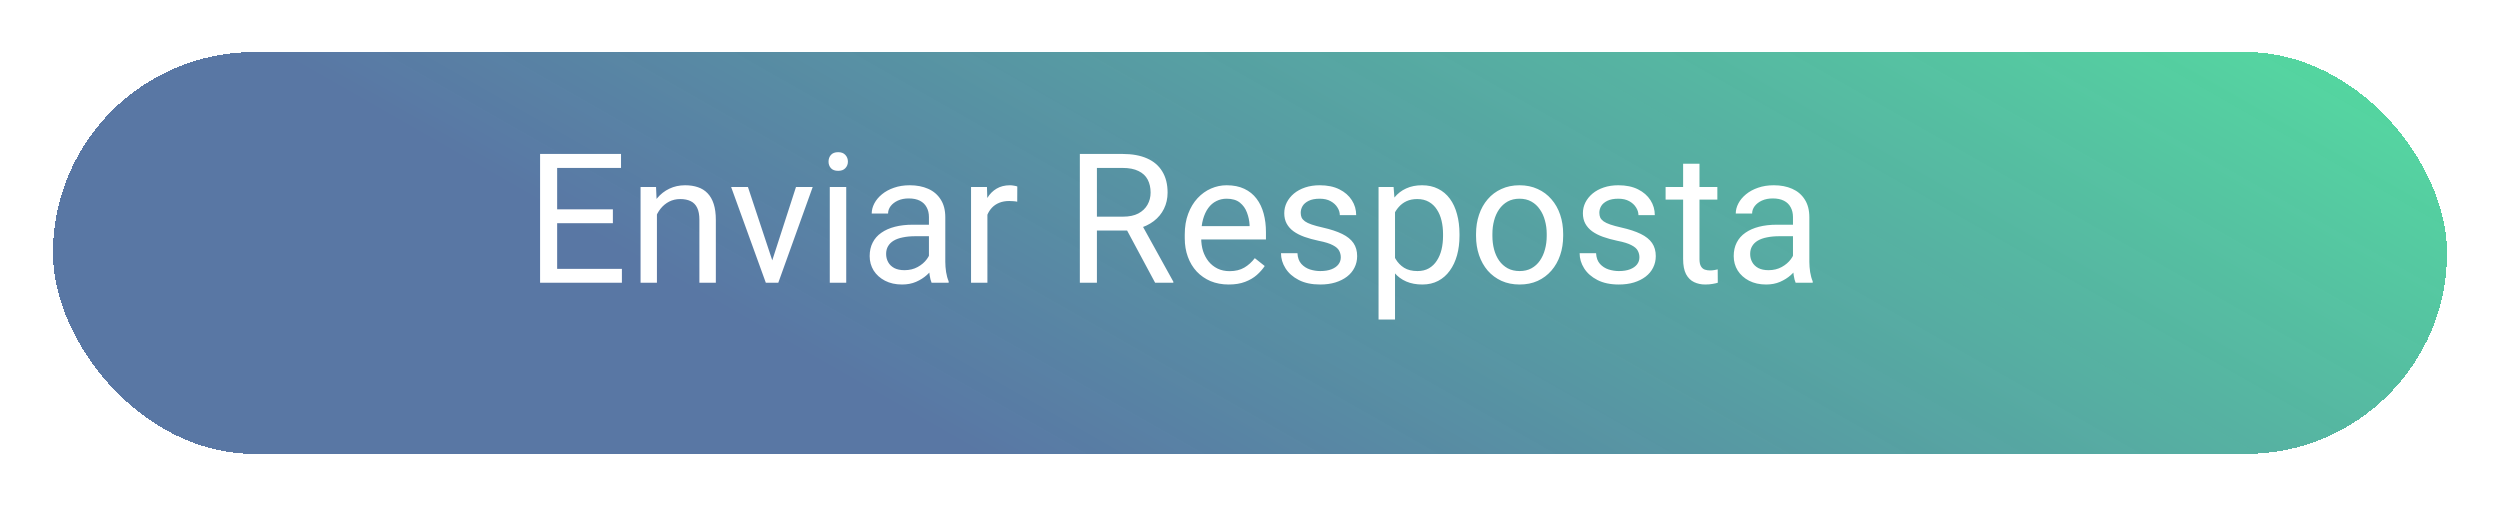 <svg width="336" height="68" viewBox="0 0 336 68" fill="none" xmlns="http://www.w3.org/2000/svg">
    <g filter="url(#filter0_d_57_1017)">
        <rect x="7.113" y="2" width="321.773" height="54" rx="27" fill="url(#paint0_linear_57_1017)" shape-rendering="crispEdges" />
    </g>
    <path d="M83.583 36.133V38H74.417V36.133H83.583ZM74.881 20.69V38H72.587V20.69H74.881ZM82.371 28.133V29.999H74.417V28.133H82.371ZM83.465 20.69V22.569H74.417V20.69H83.465ZM88.291 27.883V38H86.092V25.137H88.172L88.291 27.883ZM87.768 31.081L86.853 31.045C86.861 30.165 86.992 29.353 87.245 28.608C87.499 27.855 87.855 27.201 88.315 26.646C88.775 26.092 89.322 25.664 89.956 25.362C90.598 25.053 91.307 24.899 92.084 24.899C92.718 24.899 93.288 24.986 93.796 25.16C94.303 25.327 94.735 25.596 95.092 25.969C95.456 26.341 95.734 26.825 95.924 27.419C96.114 28.006 96.209 28.723 96.209 29.571V38H93.998V29.547C93.998 28.873 93.899 28.335 93.701 27.93C93.502 27.518 93.213 27.221 92.833 27.039C92.452 26.849 91.985 26.753 91.43 26.753C90.883 26.753 90.384 26.868 89.932 27.098C89.488 27.328 89.104 27.645 88.779 28.049C88.462 28.453 88.212 28.917 88.03 29.44C87.855 29.955 87.768 30.502 87.768 31.081ZM103.461 36.015L106.98 25.137H109.227L104.602 38H103.128L103.461 36.015ZM100.525 25.137L104.151 36.074L104.4 38H102.926L98.266 25.137H100.525ZM113.733 25.137V38H111.522V25.137H113.733ZM111.355 21.724C111.355 21.368 111.462 21.067 111.676 20.821C111.898 20.575 112.223 20.452 112.651 20.452C113.071 20.452 113.392 20.575 113.614 20.821C113.844 21.067 113.959 21.368 113.959 21.724C113.959 22.065 113.844 22.359 113.614 22.604C113.392 22.842 113.071 22.961 112.651 22.961C112.223 22.961 111.898 22.842 111.676 22.604C111.462 22.359 111.355 22.065 111.355 21.724ZM124.849 35.801V29.179C124.849 28.671 124.746 28.232 124.54 27.859C124.341 27.479 124.04 27.185 123.636 26.979C123.232 26.773 122.733 26.67 122.138 26.67C121.583 26.67 121.096 26.765 120.676 26.956C120.264 27.146 119.939 27.395 119.701 27.704C119.471 28.014 119.356 28.346 119.356 28.703H117.157C117.157 28.243 117.276 27.788 117.513 27.336C117.751 26.884 118.092 26.476 118.536 26.111C118.988 25.739 119.527 25.446 120.153 25.232C120.787 25.01 121.492 24.899 122.269 24.899C123.204 24.899 124.028 25.057 124.742 25.374C125.463 25.691 126.026 26.171 126.43 26.813C126.842 27.447 127.048 28.243 127.048 29.202V35.194C127.048 35.622 127.084 36.078 127.155 36.562C127.234 37.045 127.349 37.461 127.5 37.81V38H125.205C125.094 37.746 125.007 37.41 124.944 36.989C124.88 36.562 124.849 36.165 124.849 35.801ZM125.229 30.201L125.253 31.747H123.03C122.404 31.747 121.845 31.798 121.353 31.901C120.862 31.996 120.45 32.143 120.117 32.341C119.784 32.539 119.531 32.789 119.356 33.09C119.182 33.383 119.095 33.728 119.095 34.124C119.095 34.529 119.186 34.897 119.368 35.23C119.55 35.563 119.824 35.828 120.188 36.026C120.561 36.217 121.017 36.312 121.556 36.312C122.229 36.312 122.824 36.169 123.339 35.884C123.854 35.599 124.262 35.25 124.563 34.838C124.872 34.425 125.039 34.025 125.063 33.637L126.002 34.695C125.946 35.028 125.796 35.396 125.55 35.801C125.304 36.205 124.976 36.593 124.563 36.966C124.159 37.33 123.676 37.635 123.113 37.881C122.558 38.119 121.932 38.238 121.235 38.238C120.363 38.238 119.598 38.067 118.94 37.727C118.29 37.386 117.783 36.93 117.418 36.359C117.062 35.781 116.883 35.135 116.883 34.422C116.883 33.732 117.018 33.126 117.288 32.603C117.557 32.072 117.945 31.632 118.453 31.283C118.96 30.926 119.57 30.657 120.283 30.474C120.997 30.292 121.793 30.201 122.673 30.201H125.229ZM132.707 27.158V38H130.508V25.137H132.648L132.707 27.158ZM136.725 25.065L136.714 27.11C136.531 27.07 136.357 27.047 136.19 27.039C136.032 27.023 135.85 27.015 135.644 27.015C135.136 27.015 134.688 27.094 134.3 27.253C133.912 27.411 133.583 27.633 133.313 27.919C133.044 28.204 132.83 28.545 132.671 28.941C132.521 29.329 132.422 29.757 132.374 30.225L131.756 30.581C131.756 29.805 131.831 29.076 131.982 28.394C132.14 27.712 132.382 27.11 132.707 26.587C133.032 26.056 133.444 25.644 133.943 25.351C134.451 25.049 135.053 24.899 135.751 24.899C135.909 24.899 136.091 24.919 136.297 24.958C136.503 24.99 136.646 25.026 136.725 25.065ZM145.131 20.69H150.861C152.161 20.69 153.258 20.888 154.154 21.285C155.058 21.681 155.743 22.267 156.211 23.044C156.686 23.813 156.924 24.76 156.924 25.886C156.924 26.678 156.762 27.403 156.437 28.061C156.12 28.711 155.66 29.266 155.058 29.726C154.463 30.177 153.75 30.514 152.918 30.736L152.276 30.986H146.89L146.866 29.119H150.932C151.757 29.119 152.442 28.977 152.989 28.691C153.536 28.398 153.948 28.006 154.225 27.514C154.503 27.023 154.642 26.48 154.642 25.886C154.642 25.22 154.511 24.637 154.249 24.138C153.988 23.639 153.575 23.254 153.013 22.985C152.458 22.707 151.741 22.569 150.861 22.569H147.425V38H145.131V20.69ZM155.248 38L151.039 30.154L153.429 30.142L157.697 37.857V38H155.248ZM165.139 38.238C164.244 38.238 163.431 38.087 162.702 37.786C161.981 37.477 161.359 37.045 160.835 36.49C160.32 35.935 159.924 35.278 159.647 34.517C159.369 33.756 159.231 32.924 159.231 32.02V31.521C159.231 30.474 159.385 29.543 159.694 28.727C160.003 27.903 160.423 27.205 160.954 26.634C161.485 26.064 162.088 25.632 162.761 25.339C163.435 25.045 164.133 24.899 164.854 24.899C165.773 24.899 166.566 25.057 167.232 25.374C167.905 25.691 168.456 26.135 168.884 26.706C169.312 27.269 169.629 27.934 169.835 28.703C170.041 29.464 170.144 30.296 170.144 31.2V32.187H160.538V30.391H167.945V30.225C167.913 29.654 167.794 29.099 167.588 28.561C167.39 28.021 167.073 27.578 166.637 27.229C166.201 26.88 165.607 26.706 164.854 26.706C164.354 26.706 163.895 26.813 163.475 27.027C163.055 27.233 162.694 27.542 162.393 27.954C162.092 28.366 161.858 28.87 161.691 29.464C161.525 30.058 161.442 30.744 161.442 31.521V32.02C161.442 32.63 161.525 33.205 161.691 33.744C161.866 34.275 162.115 34.742 162.44 35.147C162.773 35.551 163.174 35.868 163.641 36.098C164.117 36.328 164.656 36.443 165.258 36.443C166.035 36.443 166.693 36.284 167.232 35.967C167.77 35.65 168.242 35.226 168.646 34.695L169.978 35.753C169.7 36.173 169.348 36.573 168.92 36.954C168.492 37.334 167.965 37.643 167.339 37.881C166.72 38.119 165.987 38.238 165.139 38.238ZM180.202 34.588C180.202 34.271 180.131 33.978 179.988 33.708C179.853 33.431 179.572 33.181 179.144 32.959C178.724 32.729 178.09 32.531 177.242 32.365C176.528 32.214 175.882 32.036 175.304 31.83C174.733 31.624 174.246 31.374 173.842 31.081C173.445 30.788 173.14 30.443 172.926 30.047C172.712 29.65 172.605 29.187 172.605 28.656C172.605 28.148 172.716 27.669 172.938 27.217C173.168 26.765 173.489 26.365 173.901 26.016C174.321 25.668 174.824 25.394 175.411 25.196C175.997 24.998 176.651 24.899 177.372 24.899C178.403 24.899 179.283 25.081 180.012 25.446C180.741 25.81 181.3 26.298 181.688 26.908C182.076 27.51 182.271 28.18 182.271 28.917H180.071C180.071 28.561 179.964 28.216 179.75 27.883C179.544 27.542 179.239 27.261 178.835 27.039C178.438 26.817 177.951 26.706 177.372 26.706C176.762 26.706 176.267 26.801 175.886 26.991C175.514 27.174 175.24 27.407 175.066 27.693C174.9 27.978 174.816 28.279 174.816 28.596C174.816 28.834 174.856 29.048 174.935 29.238C175.023 29.42 175.173 29.591 175.387 29.749C175.601 29.9 175.902 30.043 176.291 30.177C176.679 30.312 177.174 30.447 177.777 30.581C178.831 30.819 179.699 31.105 180.38 31.438C181.062 31.77 181.569 32.179 181.902 32.662C182.235 33.145 182.401 33.732 182.401 34.422C182.401 34.984 182.282 35.499 182.045 35.967C181.815 36.435 181.478 36.839 181.034 37.18C180.598 37.513 180.075 37.774 179.465 37.964C178.863 38.147 178.185 38.238 177.432 38.238C176.299 38.238 175.34 38.036 174.555 37.632C173.77 37.227 173.176 36.704 172.772 36.062C172.367 35.42 172.165 34.742 172.165 34.029H174.377C174.408 34.632 174.583 35.111 174.9 35.468C175.217 35.816 175.605 36.066 176.065 36.217C176.524 36.359 176.98 36.431 177.432 36.431C178.034 36.431 178.538 36.351 178.942 36.193C179.354 36.034 179.667 35.816 179.881 35.539C180.095 35.262 180.202 34.945 180.202 34.588ZM187.49 27.609V42.946H185.278V25.137H187.299L187.49 27.609ZM196.156 31.461V31.711C196.156 32.646 196.045 33.514 195.824 34.315C195.602 35.107 195.277 35.797 194.849 36.383C194.429 36.97 193.91 37.425 193.291 37.75C192.673 38.075 191.964 38.238 191.163 38.238C190.347 38.238 189.626 38.103 189 37.834C188.373 37.564 187.842 37.172 187.406 36.657C186.971 36.141 186.622 35.523 186.36 34.802C186.107 34.081 185.932 33.268 185.837 32.365V31.033C185.932 30.082 186.111 29.23 186.372 28.477C186.634 27.724 186.978 27.082 187.406 26.551C187.842 26.012 188.369 25.604 188.988 25.327C189.606 25.041 190.319 24.899 191.128 24.899C191.936 24.899 192.653 25.057 193.279 25.374C193.906 25.683 194.433 26.127 194.861 26.706C195.289 27.284 195.61 27.978 195.824 28.786C196.045 29.587 196.156 30.479 196.156 31.461ZM193.945 31.711V31.461C193.945 30.819 193.878 30.217 193.743 29.654C193.608 29.084 193.398 28.584 193.113 28.156C192.836 27.72 192.479 27.38 192.043 27.134C191.607 26.88 191.088 26.753 190.486 26.753C189.931 26.753 189.447 26.849 189.035 27.039C188.631 27.229 188.286 27.486 188.001 27.811C187.716 28.128 187.482 28.493 187.299 28.905C187.125 29.309 186.994 29.73 186.907 30.165V33.245C187.066 33.799 187.288 34.322 187.573 34.814C187.858 35.297 188.239 35.69 188.714 35.991C189.19 36.284 189.788 36.431 190.509 36.431C191.104 36.431 191.615 36.308 192.043 36.062C192.479 35.809 192.836 35.464 193.113 35.028C193.398 34.592 193.608 34.093 193.743 33.53C193.878 32.959 193.945 32.353 193.945 31.711ZM198.38 31.711V31.438C198.38 30.51 198.514 29.65 198.784 28.858C199.053 28.057 199.442 27.364 199.949 26.777C200.456 26.183 201.07 25.723 201.792 25.398C202.513 25.065 203.321 24.899 204.217 24.899C205.12 24.899 205.933 25.065 206.654 25.398C207.383 25.723 208.001 26.183 208.509 26.777C209.024 27.364 209.416 28.057 209.686 28.858C209.955 29.65 210.09 30.51 210.09 31.438V31.711C210.09 32.638 209.955 33.498 209.686 34.291C209.416 35.083 209.024 35.777 208.509 36.371C208.001 36.958 207.387 37.417 206.666 37.75C205.953 38.075 205.144 38.238 204.241 38.238C203.337 38.238 202.525 38.075 201.804 37.75C201.082 37.417 200.464 36.958 199.949 36.371C199.442 35.777 199.053 35.083 198.784 34.291C198.514 33.498 198.38 32.638 198.38 31.711ZM200.579 31.438V31.711C200.579 32.353 200.654 32.959 200.805 33.53C200.955 34.093 201.181 34.592 201.483 35.028C201.792 35.464 202.176 35.809 202.636 36.062C203.095 36.308 203.63 36.431 204.241 36.431C204.843 36.431 205.37 36.308 205.822 36.062C206.282 35.809 206.662 35.464 206.963 35.028C207.264 34.592 207.49 34.093 207.641 33.53C207.799 32.959 207.879 32.353 207.879 31.711V31.438C207.879 30.803 207.799 30.205 207.641 29.642C207.49 29.072 207.26 28.568 206.951 28.133C206.65 27.689 206.27 27.34 205.81 27.086C205.358 26.833 204.827 26.706 204.217 26.706C203.615 26.706 203.084 26.833 202.624 27.086C202.172 27.34 201.792 27.689 201.483 28.133C201.181 28.568 200.955 29.072 200.805 29.642C200.654 30.205 200.579 30.803 200.579 31.438ZM220.338 34.588C220.338 34.271 220.267 33.978 220.124 33.708C219.989 33.431 219.708 33.181 219.28 32.959C218.86 32.729 218.226 32.531 217.378 32.365C216.664 32.214 216.018 32.036 215.44 31.83C214.869 31.624 214.382 31.374 213.977 31.081C213.581 30.788 213.276 30.443 213.062 30.047C212.848 29.65 212.741 29.187 212.741 28.656C212.741 28.148 212.852 27.669 213.074 27.217C213.304 26.765 213.625 26.365 214.037 26.016C214.457 25.668 214.96 25.394 215.547 25.196C216.133 24.998 216.787 24.899 217.508 24.899C218.539 24.899 219.418 25.081 220.148 25.446C220.877 25.81 221.436 26.298 221.824 26.908C222.212 27.51 222.406 28.18 222.406 28.917H220.207C220.207 28.561 220.1 28.216 219.886 27.883C219.68 27.542 219.375 27.261 218.971 27.039C218.574 26.817 218.087 26.706 217.508 26.706C216.898 26.706 216.403 26.801 216.022 26.991C215.65 27.174 215.376 27.407 215.202 27.693C215.036 27.978 214.952 28.279 214.952 28.596C214.952 28.834 214.992 29.048 215.071 29.238C215.158 29.42 215.309 29.591 215.523 29.749C215.737 29.9 216.038 30.043 216.426 30.177C216.815 30.312 217.31 30.447 217.913 30.581C218.967 30.819 219.835 31.105 220.516 31.438C221.198 31.77 221.705 32.179 222.038 32.662C222.371 33.145 222.537 33.732 222.537 34.422C222.537 34.984 222.418 35.499 222.181 35.967C221.951 36.435 221.614 36.839 221.17 37.18C220.734 37.513 220.211 37.774 219.601 37.964C218.998 38.147 218.321 38.238 217.568 38.238C216.434 38.238 215.475 38.036 214.691 37.632C213.906 37.227 213.312 36.704 212.907 36.062C212.503 35.42 212.301 34.742 212.301 34.029H214.512C214.544 34.632 214.718 35.111 215.036 35.468C215.353 35.816 215.741 36.066 216.201 36.217C216.66 36.359 217.116 36.431 217.568 36.431C218.17 36.431 218.673 36.351 219.078 36.193C219.49 36.034 219.803 35.816 220.017 35.539C220.231 35.262 220.338 34.945 220.338 34.588ZM230.812 25.137V26.825H223.857V25.137H230.812ZM226.211 22.01H228.41V34.814C228.41 35.25 228.478 35.579 228.612 35.801C228.747 36.023 228.921 36.169 229.135 36.24C229.349 36.312 229.579 36.347 229.825 36.347C230.007 36.347 230.197 36.332 230.396 36.3C230.602 36.26 230.756 36.229 230.859 36.205L230.871 38C230.697 38.056 230.467 38.107 230.182 38.155C229.904 38.21 229.567 38.238 229.171 38.238C228.632 38.238 228.137 38.131 227.685 37.917C227.233 37.703 226.873 37.346 226.603 36.847C226.342 36.34 226.211 35.658 226.211 34.802V22.01ZM240.976 35.801V29.179C240.976 28.671 240.873 28.232 240.667 27.859C240.469 27.479 240.168 27.185 239.764 26.979C239.36 26.773 238.86 26.67 238.266 26.67C237.711 26.67 237.224 26.765 236.804 26.956C236.391 27.146 236.066 27.395 235.829 27.704C235.599 28.014 235.484 28.346 235.484 28.703H233.285C233.285 28.243 233.403 27.788 233.641 27.336C233.879 26.884 234.22 26.476 234.664 26.111C235.115 25.739 235.654 25.446 236.28 25.232C236.914 25.01 237.62 24.899 238.397 24.899C239.332 24.899 240.156 25.057 240.869 25.374C241.591 25.691 242.153 26.171 242.558 26.813C242.97 27.447 243.176 28.243 243.176 29.202V35.194C243.176 35.622 243.211 36.078 243.283 36.562C243.362 37.045 243.477 37.461 243.628 37.81V38H241.333C241.222 37.746 241.135 37.41 241.072 36.989C241.008 36.562 240.976 36.165 240.976 35.801ZM241.357 30.201L241.381 31.747H239.157C238.531 31.747 237.973 31.798 237.481 31.901C236.99 31.996 236.578 32.143 236.245 32.341C235.912 32.539 235.658 32.789 235.484 33.09C235.31 33.383 235.222 33.728 235.222 34.124C235.222 34.529 235.313 34.897 235.496 35.23C235.678 35.563 235.952 35.828 236.316 36.026C236.689 36.217 237.144 36.312 237.683 36.312C238.357 36.312 238.951 36.169 239.467 35.884C239.982 35.599 240.39 35.25 240.691 34.838C241 34.425 241.167 34.025 241.19 33.637L242.13 34.695C242.074 35.028 241.924 35.396 241.678 35.801C241.432 36.205 241.103 36.593 240.691 36.966C240.287 37.33 239.803 37.635 239.241 37.881C238.686 38.119 238.06 38.238 237.362 38.238C236.49 38.238 235.726 38.067 235.068 37.727C234.418 37.386 233.911 36.93 233.546 36.359C233.189 35.781 233.011 35.135 233.011 34.422C233.011 33.732 233.146 33.126 233.415 32.603C233.685 32.072 234.073 31.632 234.58 31.283C235.088 30.926 235.698 30.657 236.411 30.474C237.125 30.292 237.921 30.201 238.801 30.201H241.357Z" fill="white" />
    <defs>
        <filter id="filter0_d_57_1017" x="0.113" y="0" width="335.773" height="68" filterUnits="userSpaceOnUse" color-interpolation-filters="sRGB">
            <feFlood flood-opacity="0" result="BackgroundImageFix" />
            <feColorMatrix in="SourceAlpha" type="matrix" values="0 0 0 0 0 0 0 0 0 0 0 0 0 0 0 0 0 0 127 0" result="hardAlpha" />
            <feMorphology radius="1" operator="dilate" in="SourceAlpha" result="effect1_dropShadow_57_1017" />
            <feOffset dy="5" />
            <feGaussianBlur stdDeviation="3" />
            <feComposite in2="hardAlpha" operator="out" />
            <feColorMatrix type="matrix" values="0 0 0 0 0 0 0 0 0 0 0 0 0 0 0 0 0 0 0.25 0" />
            <feBlend mode="normal" in2="BackgroundImageFix" result="effect1_dropShadow_57_1017" />
            <feBlend mode="normal" in="SourceGraphic" in2="effect1_dropShadow_57_1017" result="shape" />
        </filter>
        <linearGradient id="paint0_linear_57_1017" x1="303.278" y1="-51.5" x2="188.207" y2="150.21" gradientUnits="userSpaceOnUse">
            <stop stop-color="#26F786" stop-opacity="0.79" />
            <stop offset="0.771" stop-color="#123D7E" stop-opacity="0.7" />
        </linearGradient>
    </defs>
</svg>
    